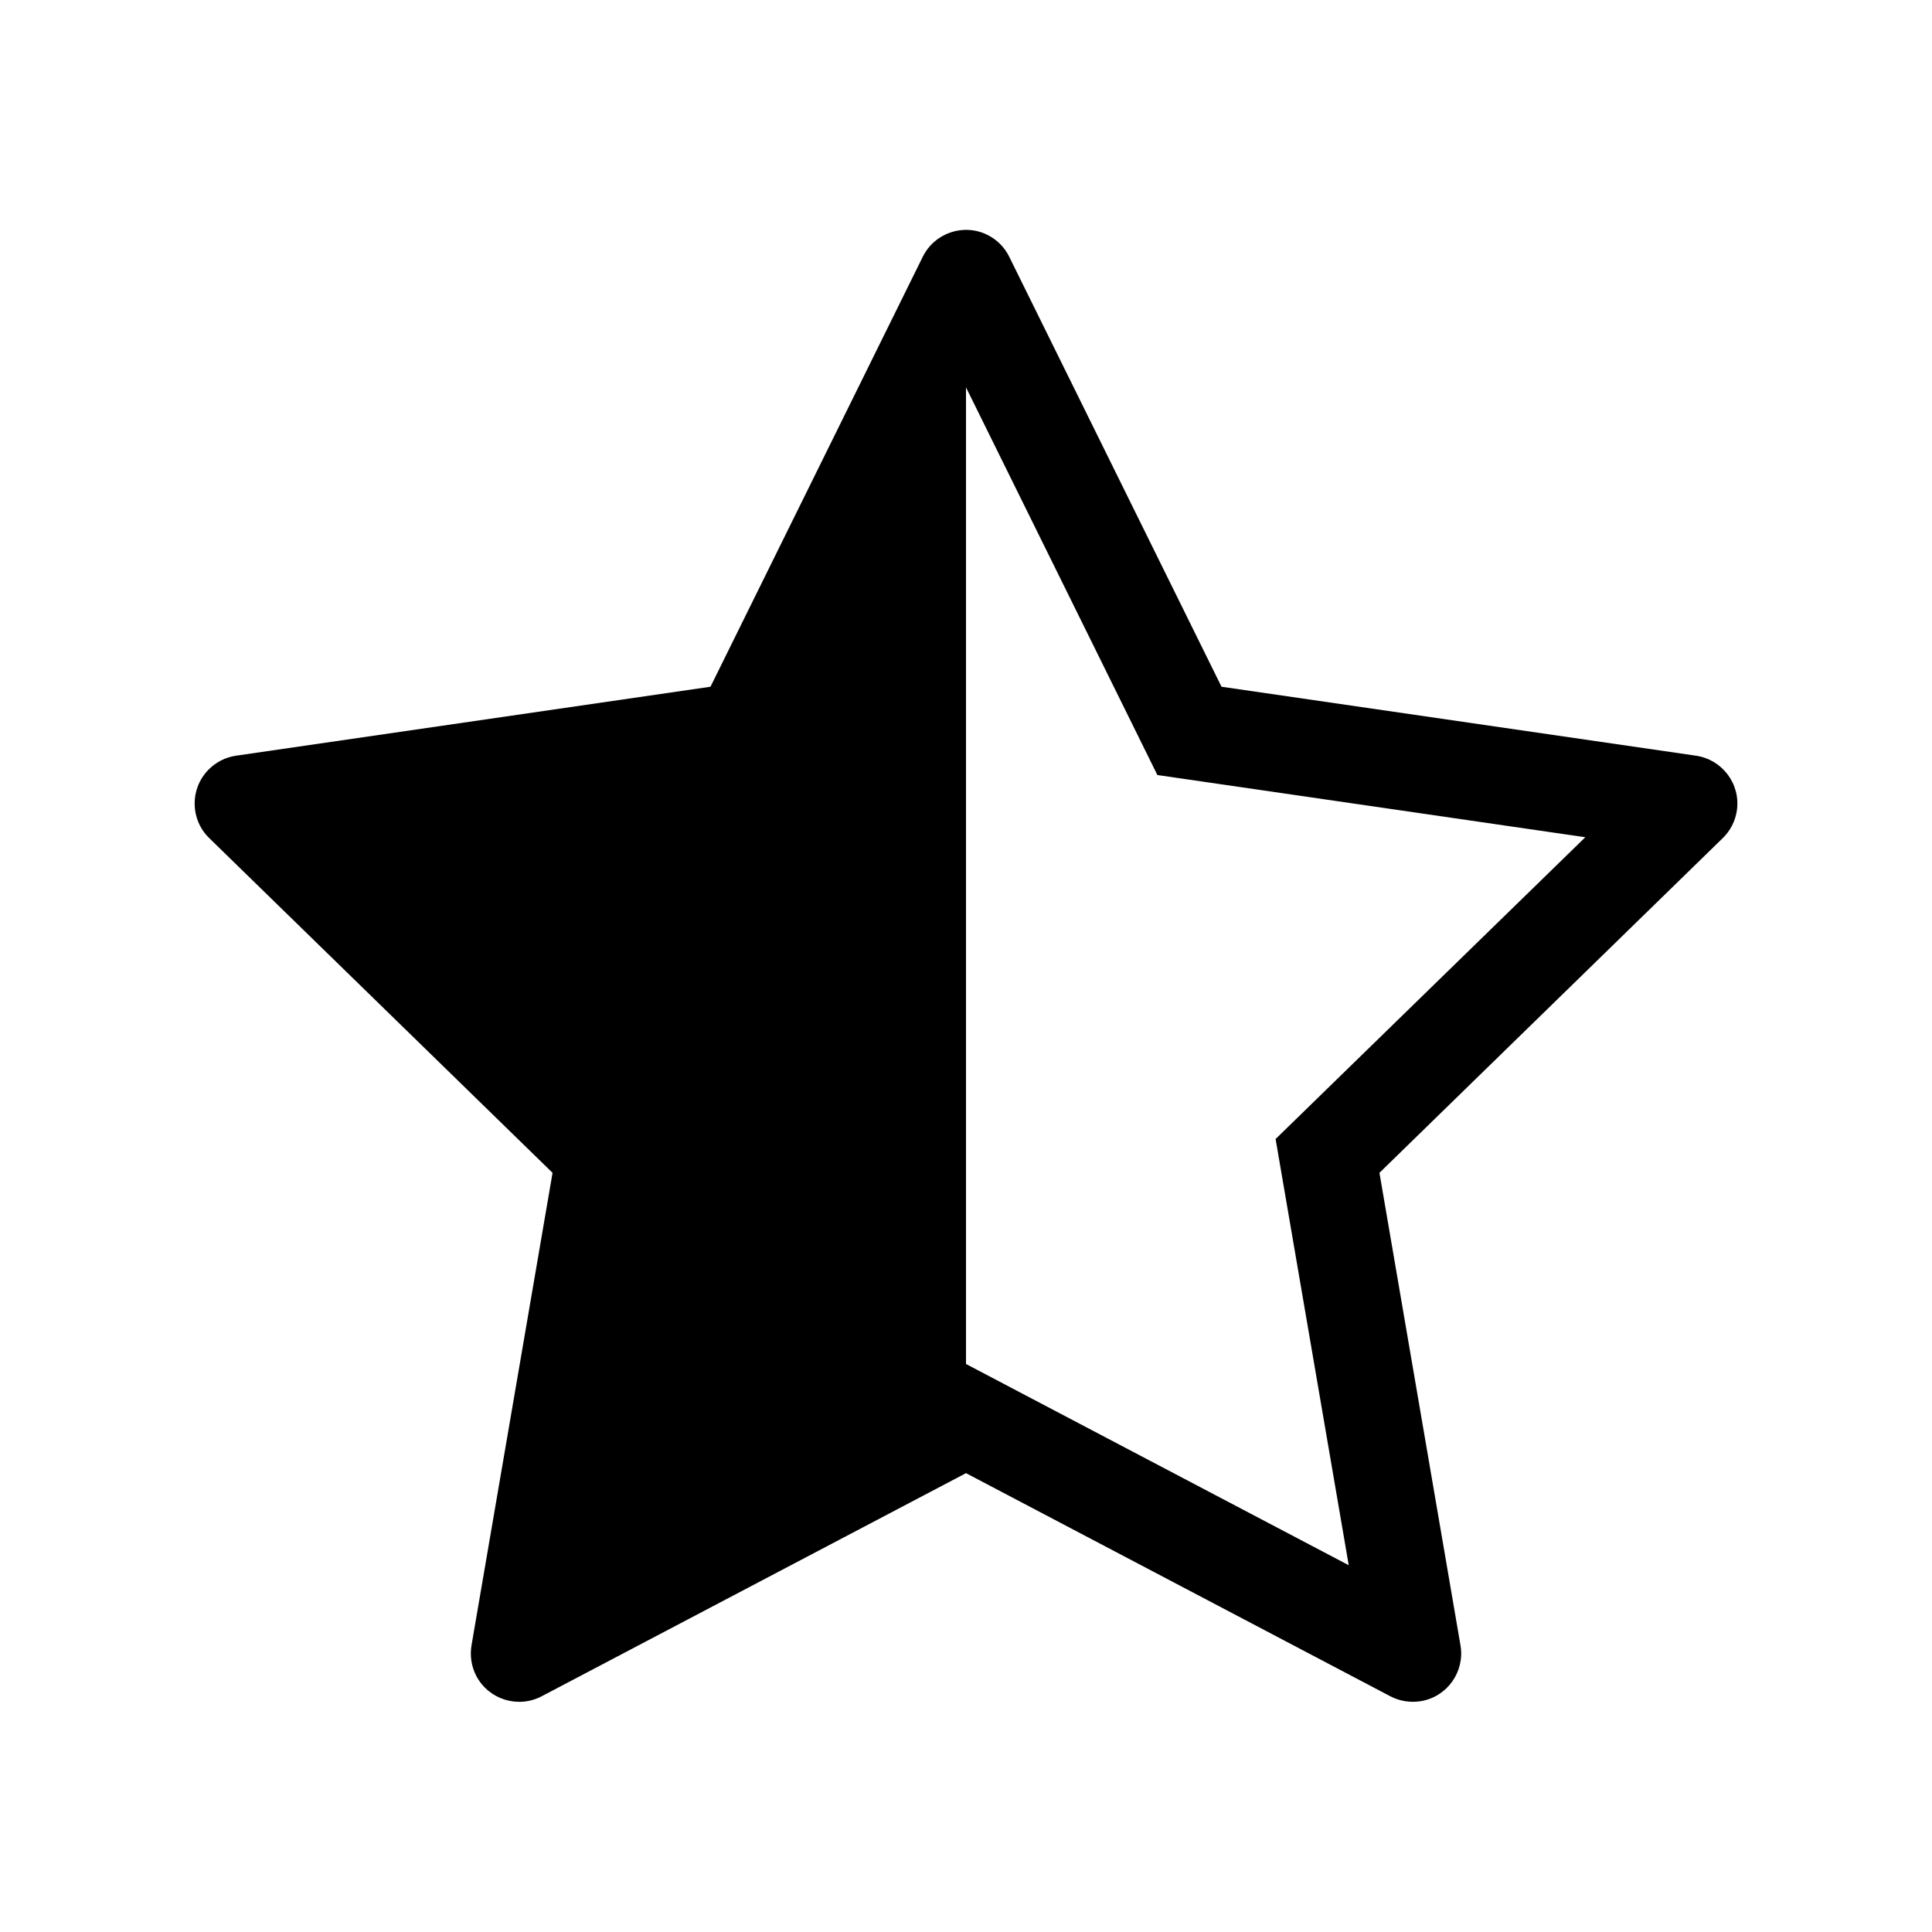 <svg viewBox="0 0 20 20" fill="none" xmlns="http://www.w3.org/2000/svg">
  <path d="M10.448 2.659C10.4 2.56 10.32 2.48 10.221 2.431C9.974 2.309 9.674 2.411 9.552 2.659L7.355 7.109L2.443 7.823C2.334 7.839 2.234 7.89 2.157 7.969C1.964 8.167 1.968 8.483 2.166 8.676L5.72 12.141L4.881 17.033C4.863 17.141 4.88 17.253 4.931 17.35C5.06 17.594 5.362 17.688 5.607 17.56L10 15.25L14.393 17.56C14.491 17.611 14.602 17.628 14.711 17.61C14.983 17.563 15.165 17.305 15.119 17.033L14.28 12.141L17.834 8.676C17.913 8.599 17.964 8.499 17.98 8.39C18.02 8.117 17.83 7.863 17.557 7.823L12.645 7.109L10.448 2.659ZM10 14.12L10 4.01L11.981 8.023L16.411 8.667L13.205 11.791L13.962 16.203L10 14.12Z" fill="currentColor" />
</svg>
